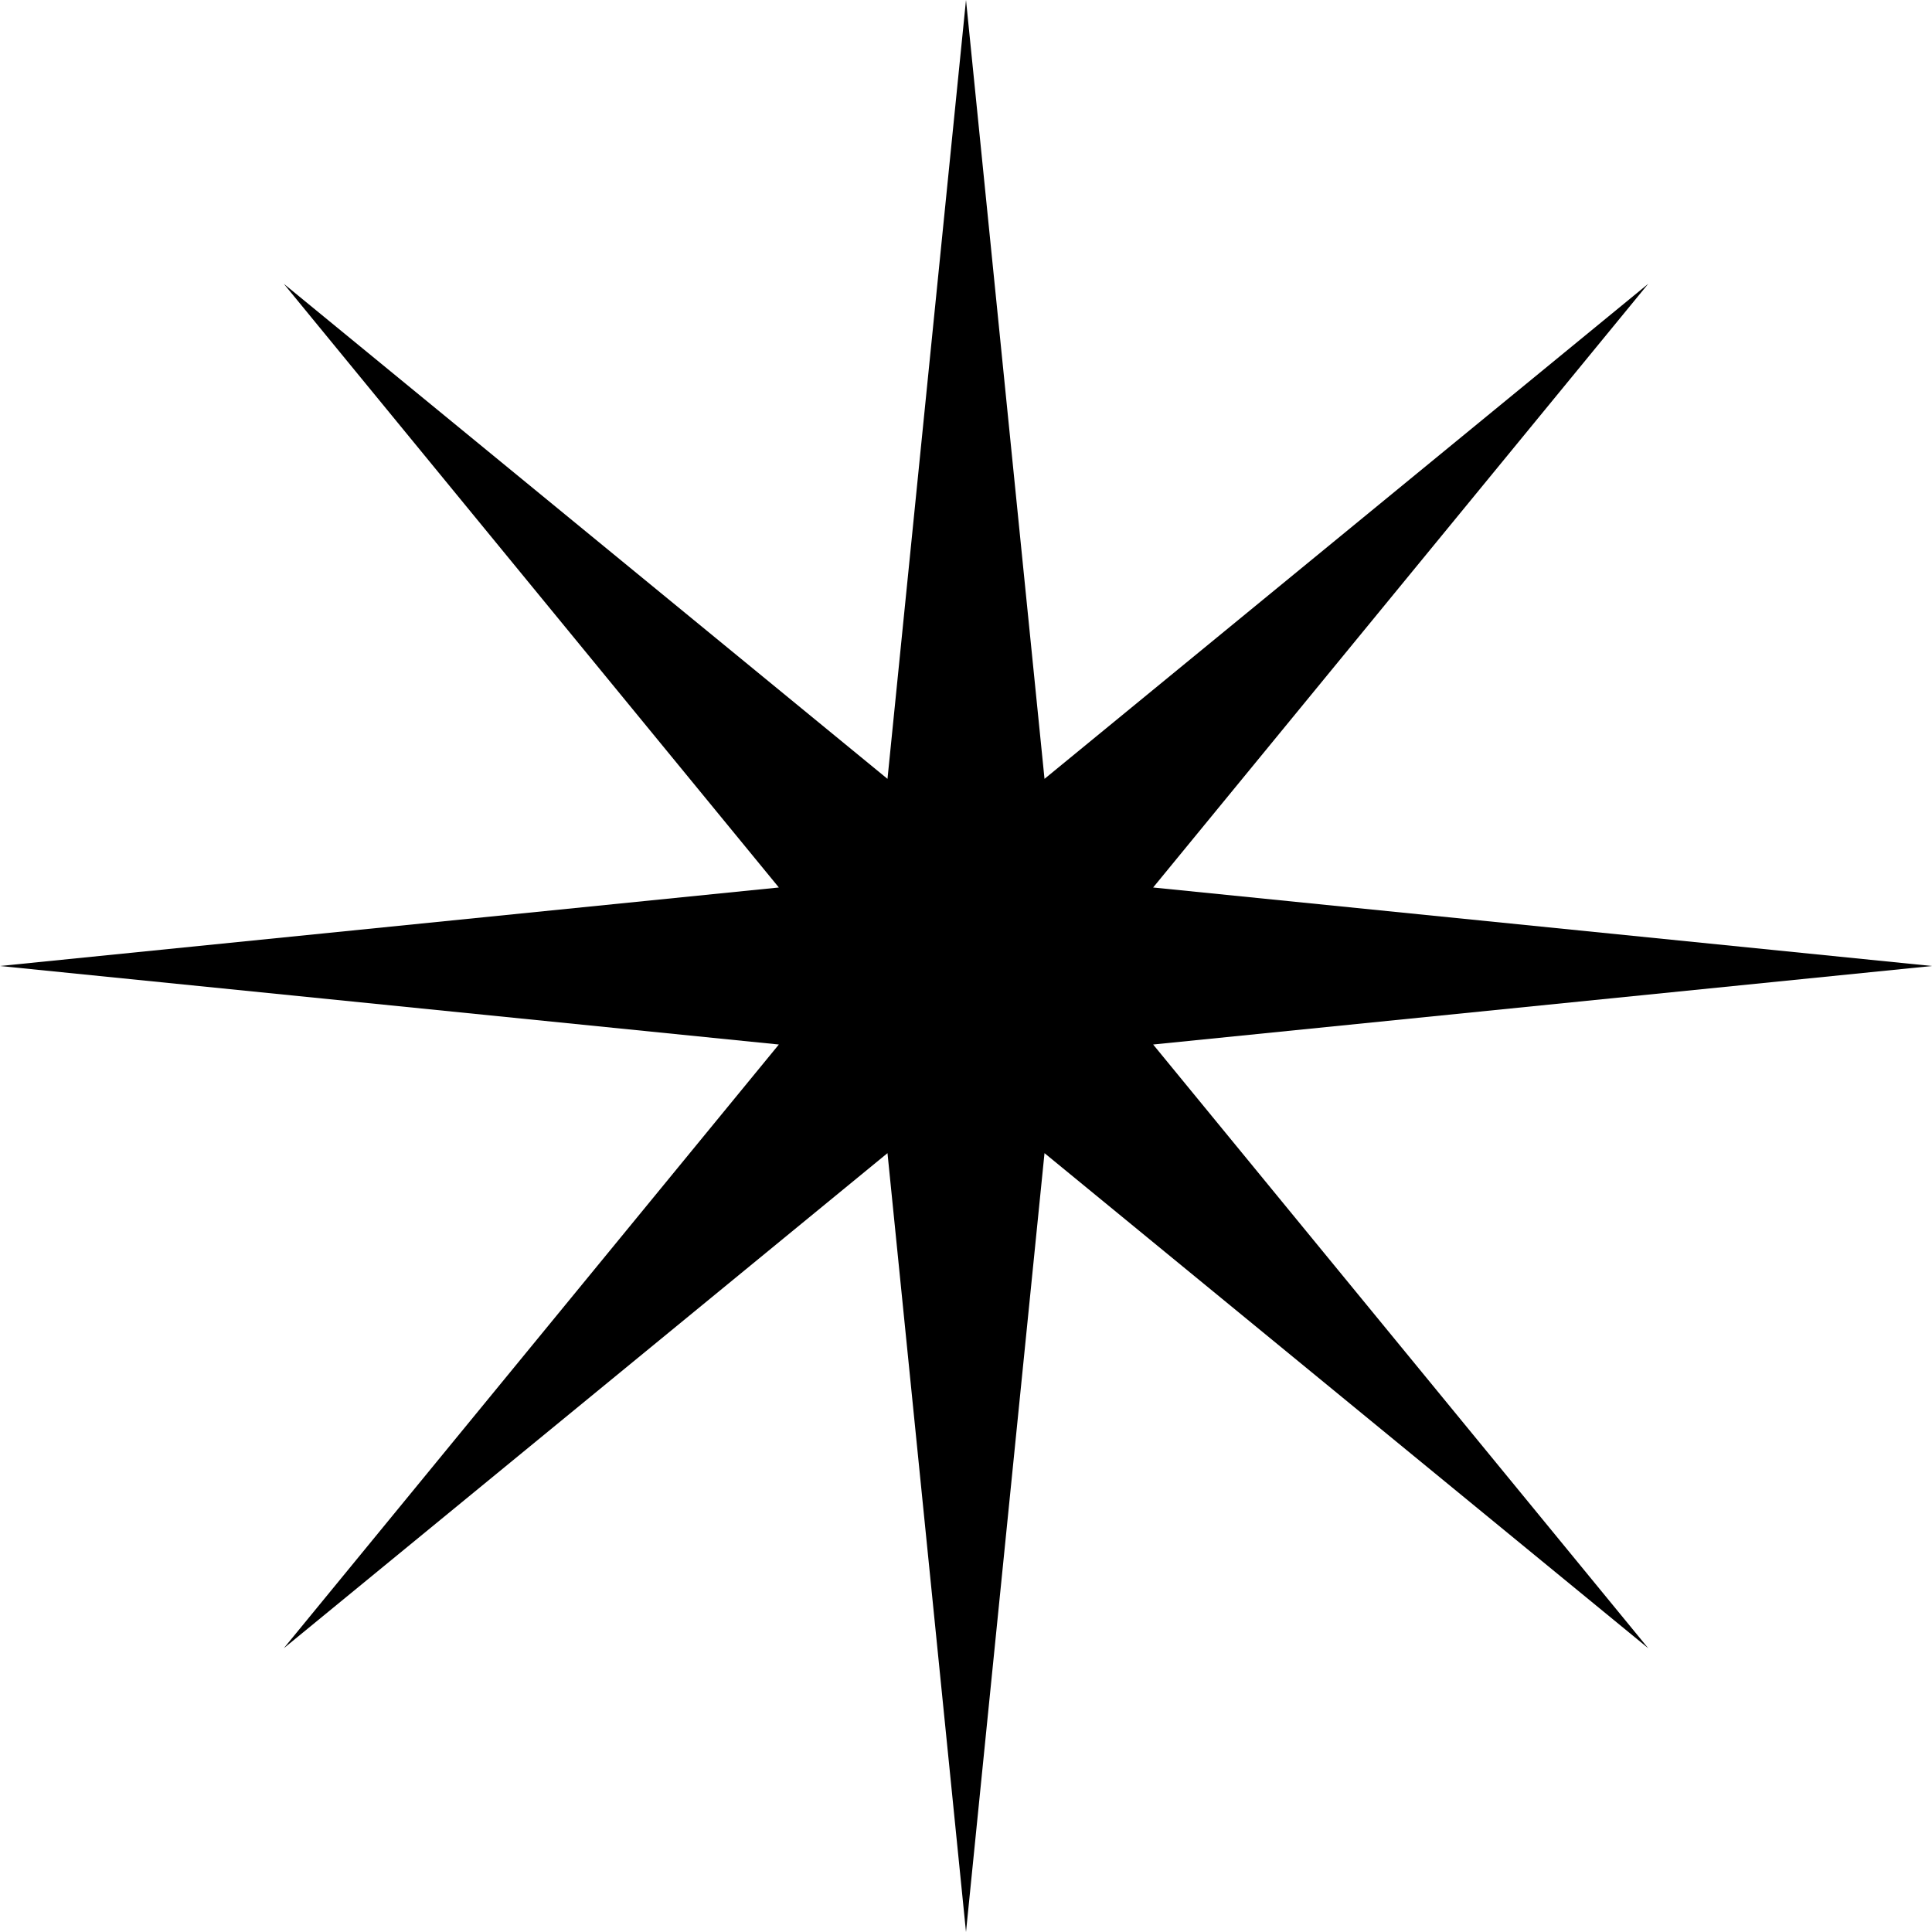 <svg width="44" height="44" viewBox="0 0 44 44" fill="none" xmlns="http://www.w3.org/2000/svg">
<path d="M26.262 23.788L44 22L26.262 20.212L37.538 6.463L23.788 17.738L22 0L20.212 17.738L6.463 6.463L17.738 20.212L0 22L17.738 23.788L6.463 37.538L20.212 26.262L22 44L23.788 26.262L37.538 37.538L26.262 23.788Z" fill="black"/>
</svg>
